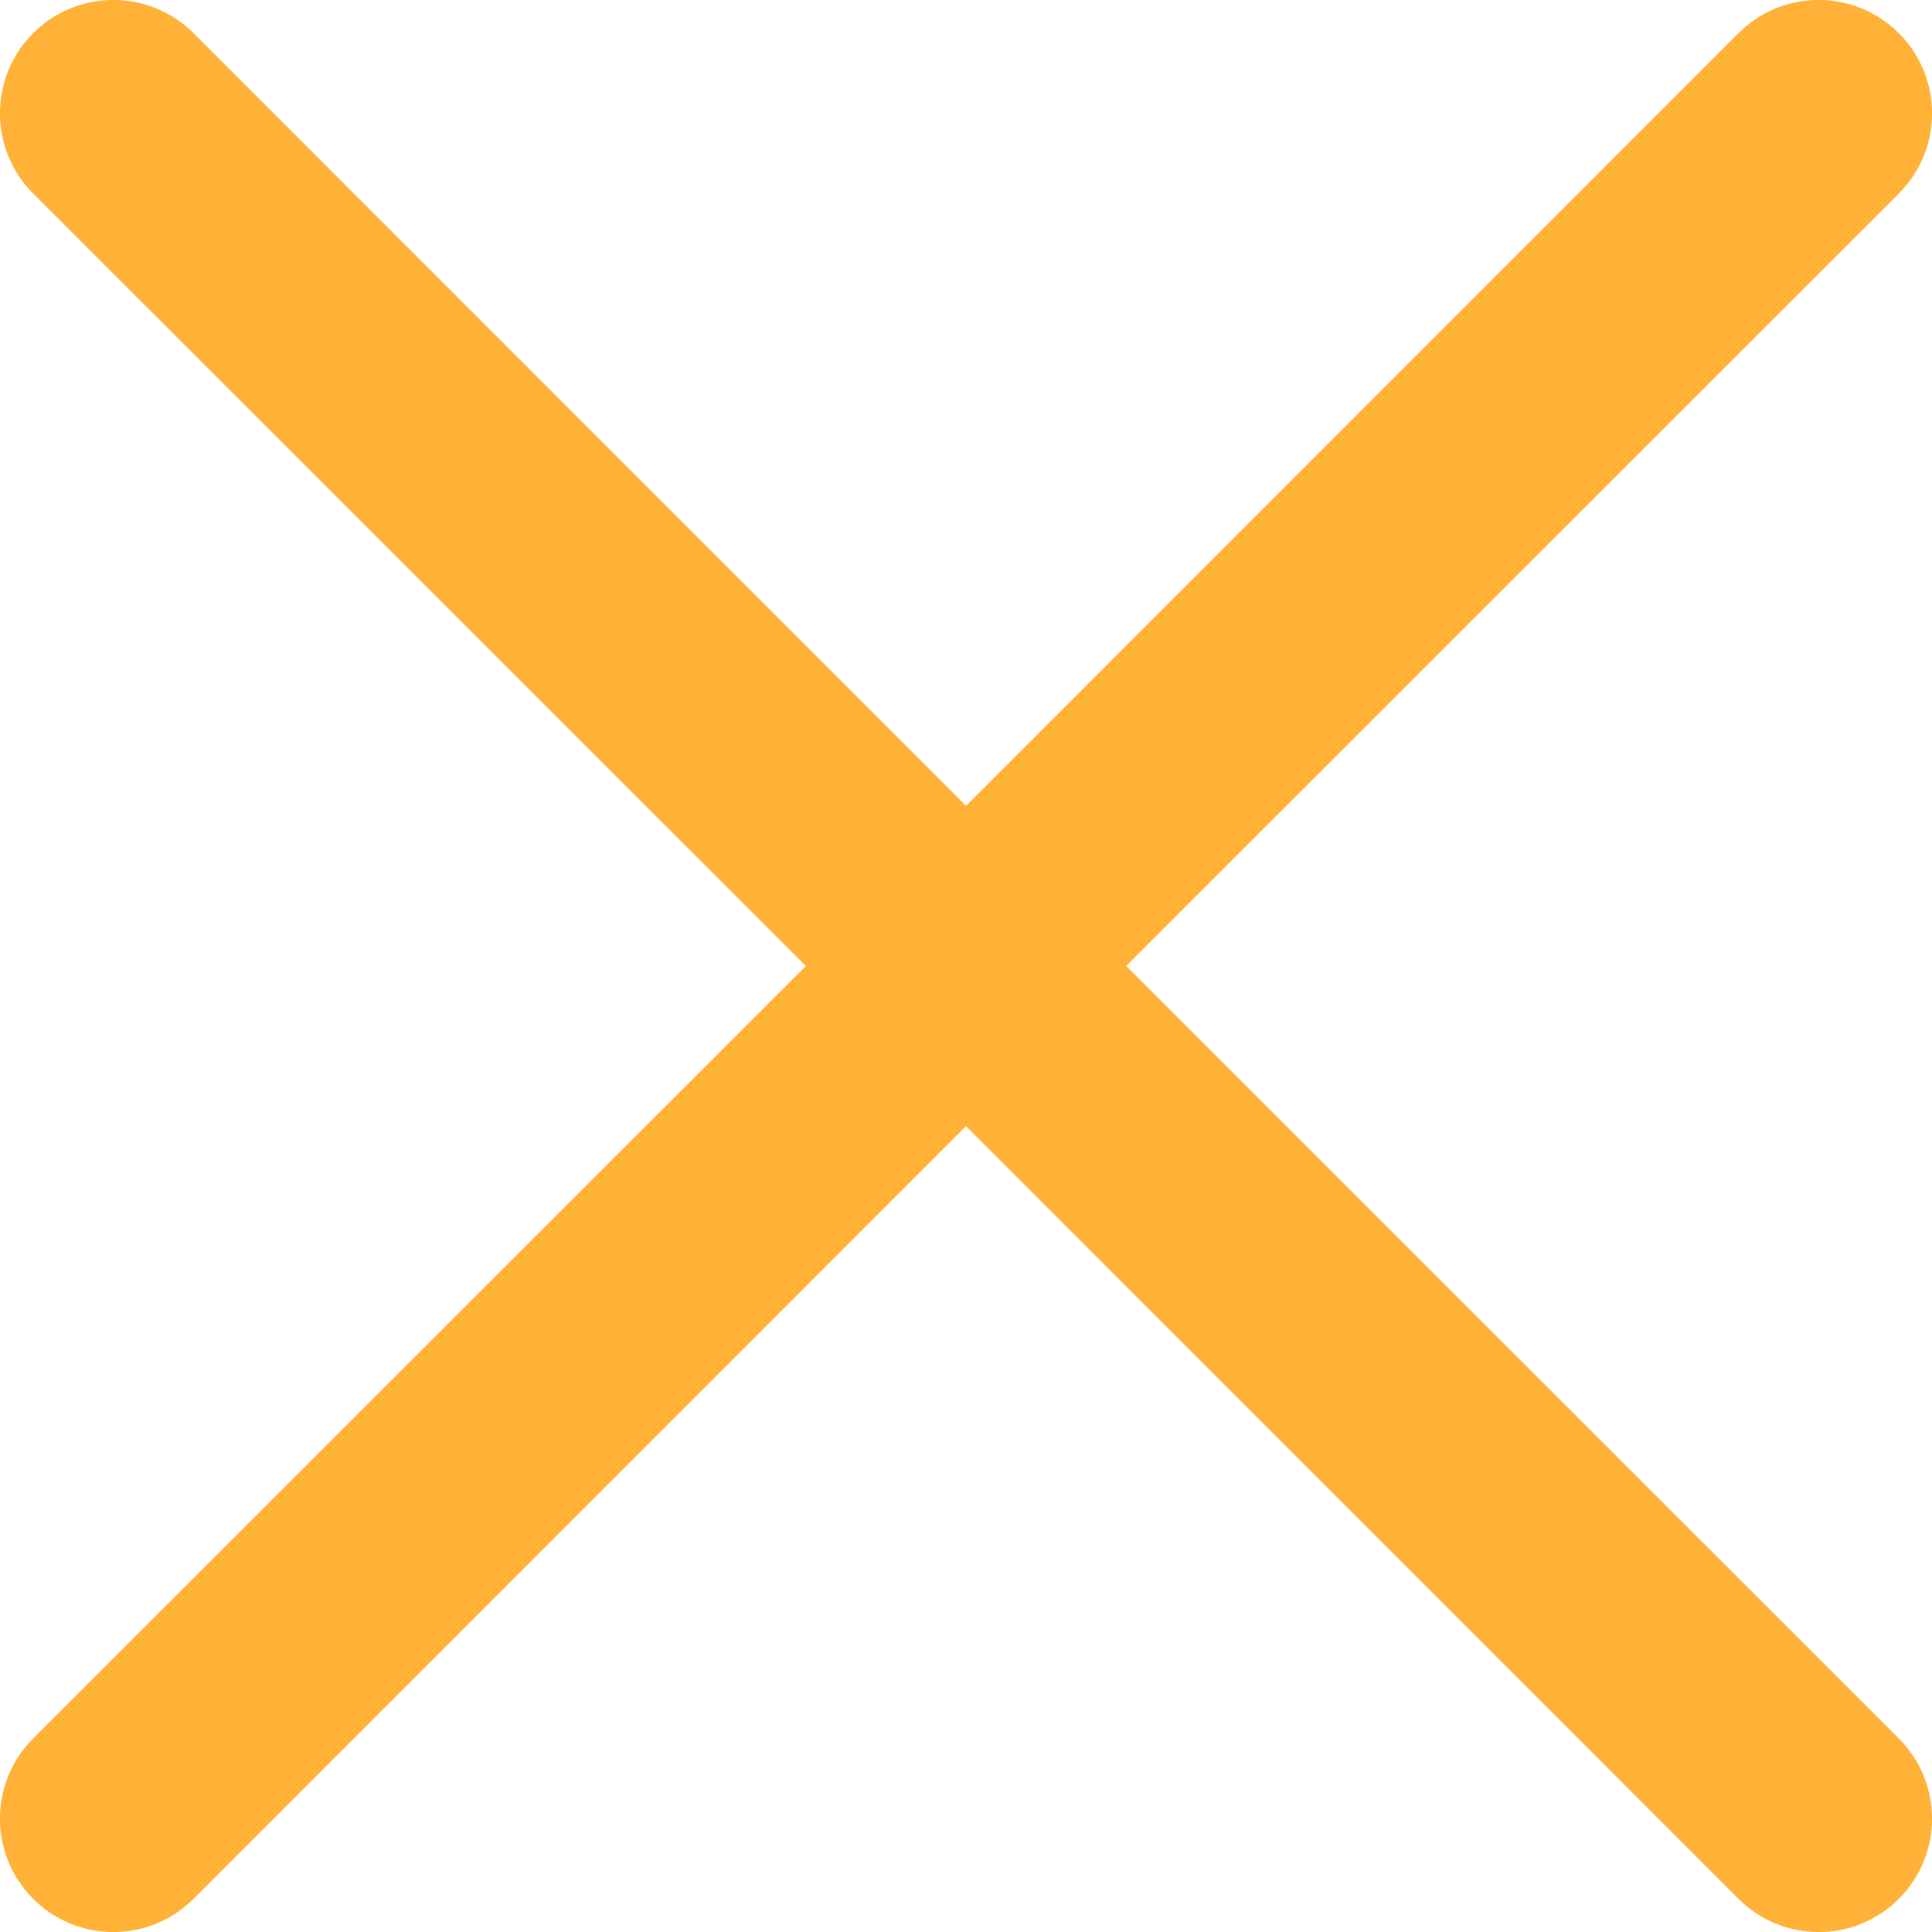 <?xml version="1.0" encoding="UTF-8"?>
<svg width="12px" height="12px" viewBox="0 0 12 12" version="1.1" xmlns="http://www.w3.org/2000/svg" xmlns:xlink="http://www.w3.org/1999/xlink">
    <title>close</title>
    <g id="会员系统" stroke="none" stroke-width="1" fill="none" fill-rule="evenodd">
        <g id="D1-2-JSCS会员-非会员" transform="translate(-1240, -130)" fill="#FFB138">
            <g id="内容" transform="translate(200, 114)">
                <g id="提示" transform="translate(0, 0)">
                    <path d="M1051.794,16.206 C1052.069,16.481 1052.069,16.927 1051.794,17.202 L1046.995,22 L1051.794,26.798 C1052.069,27.073 1052.069,27.519 1051.794,27.794 C1051.519,28.069 1051.073,28.069 1050.798,27.794 L1046,22.995 L1041.202,27.794 C1040.927,28.069 1040.481,28.069 1040.206,27.794 C1039.931,27.519 1039.931,27.073 1040.206,26.798 L1045.005,22 L1040.206,17.202 C1039.931,16.927 1039.931,16.481 1040.206,16.206 C1040.481,15.931 1040.927,15.931 1041.202,16.206 L1046,21.005 L1050.798,16.206 C1051.073,15.931 1051.519,15.931 1051.794,16.206 Z" id="close"></path>
                </g>
            </g>
        </g>
    </g>
</svg>